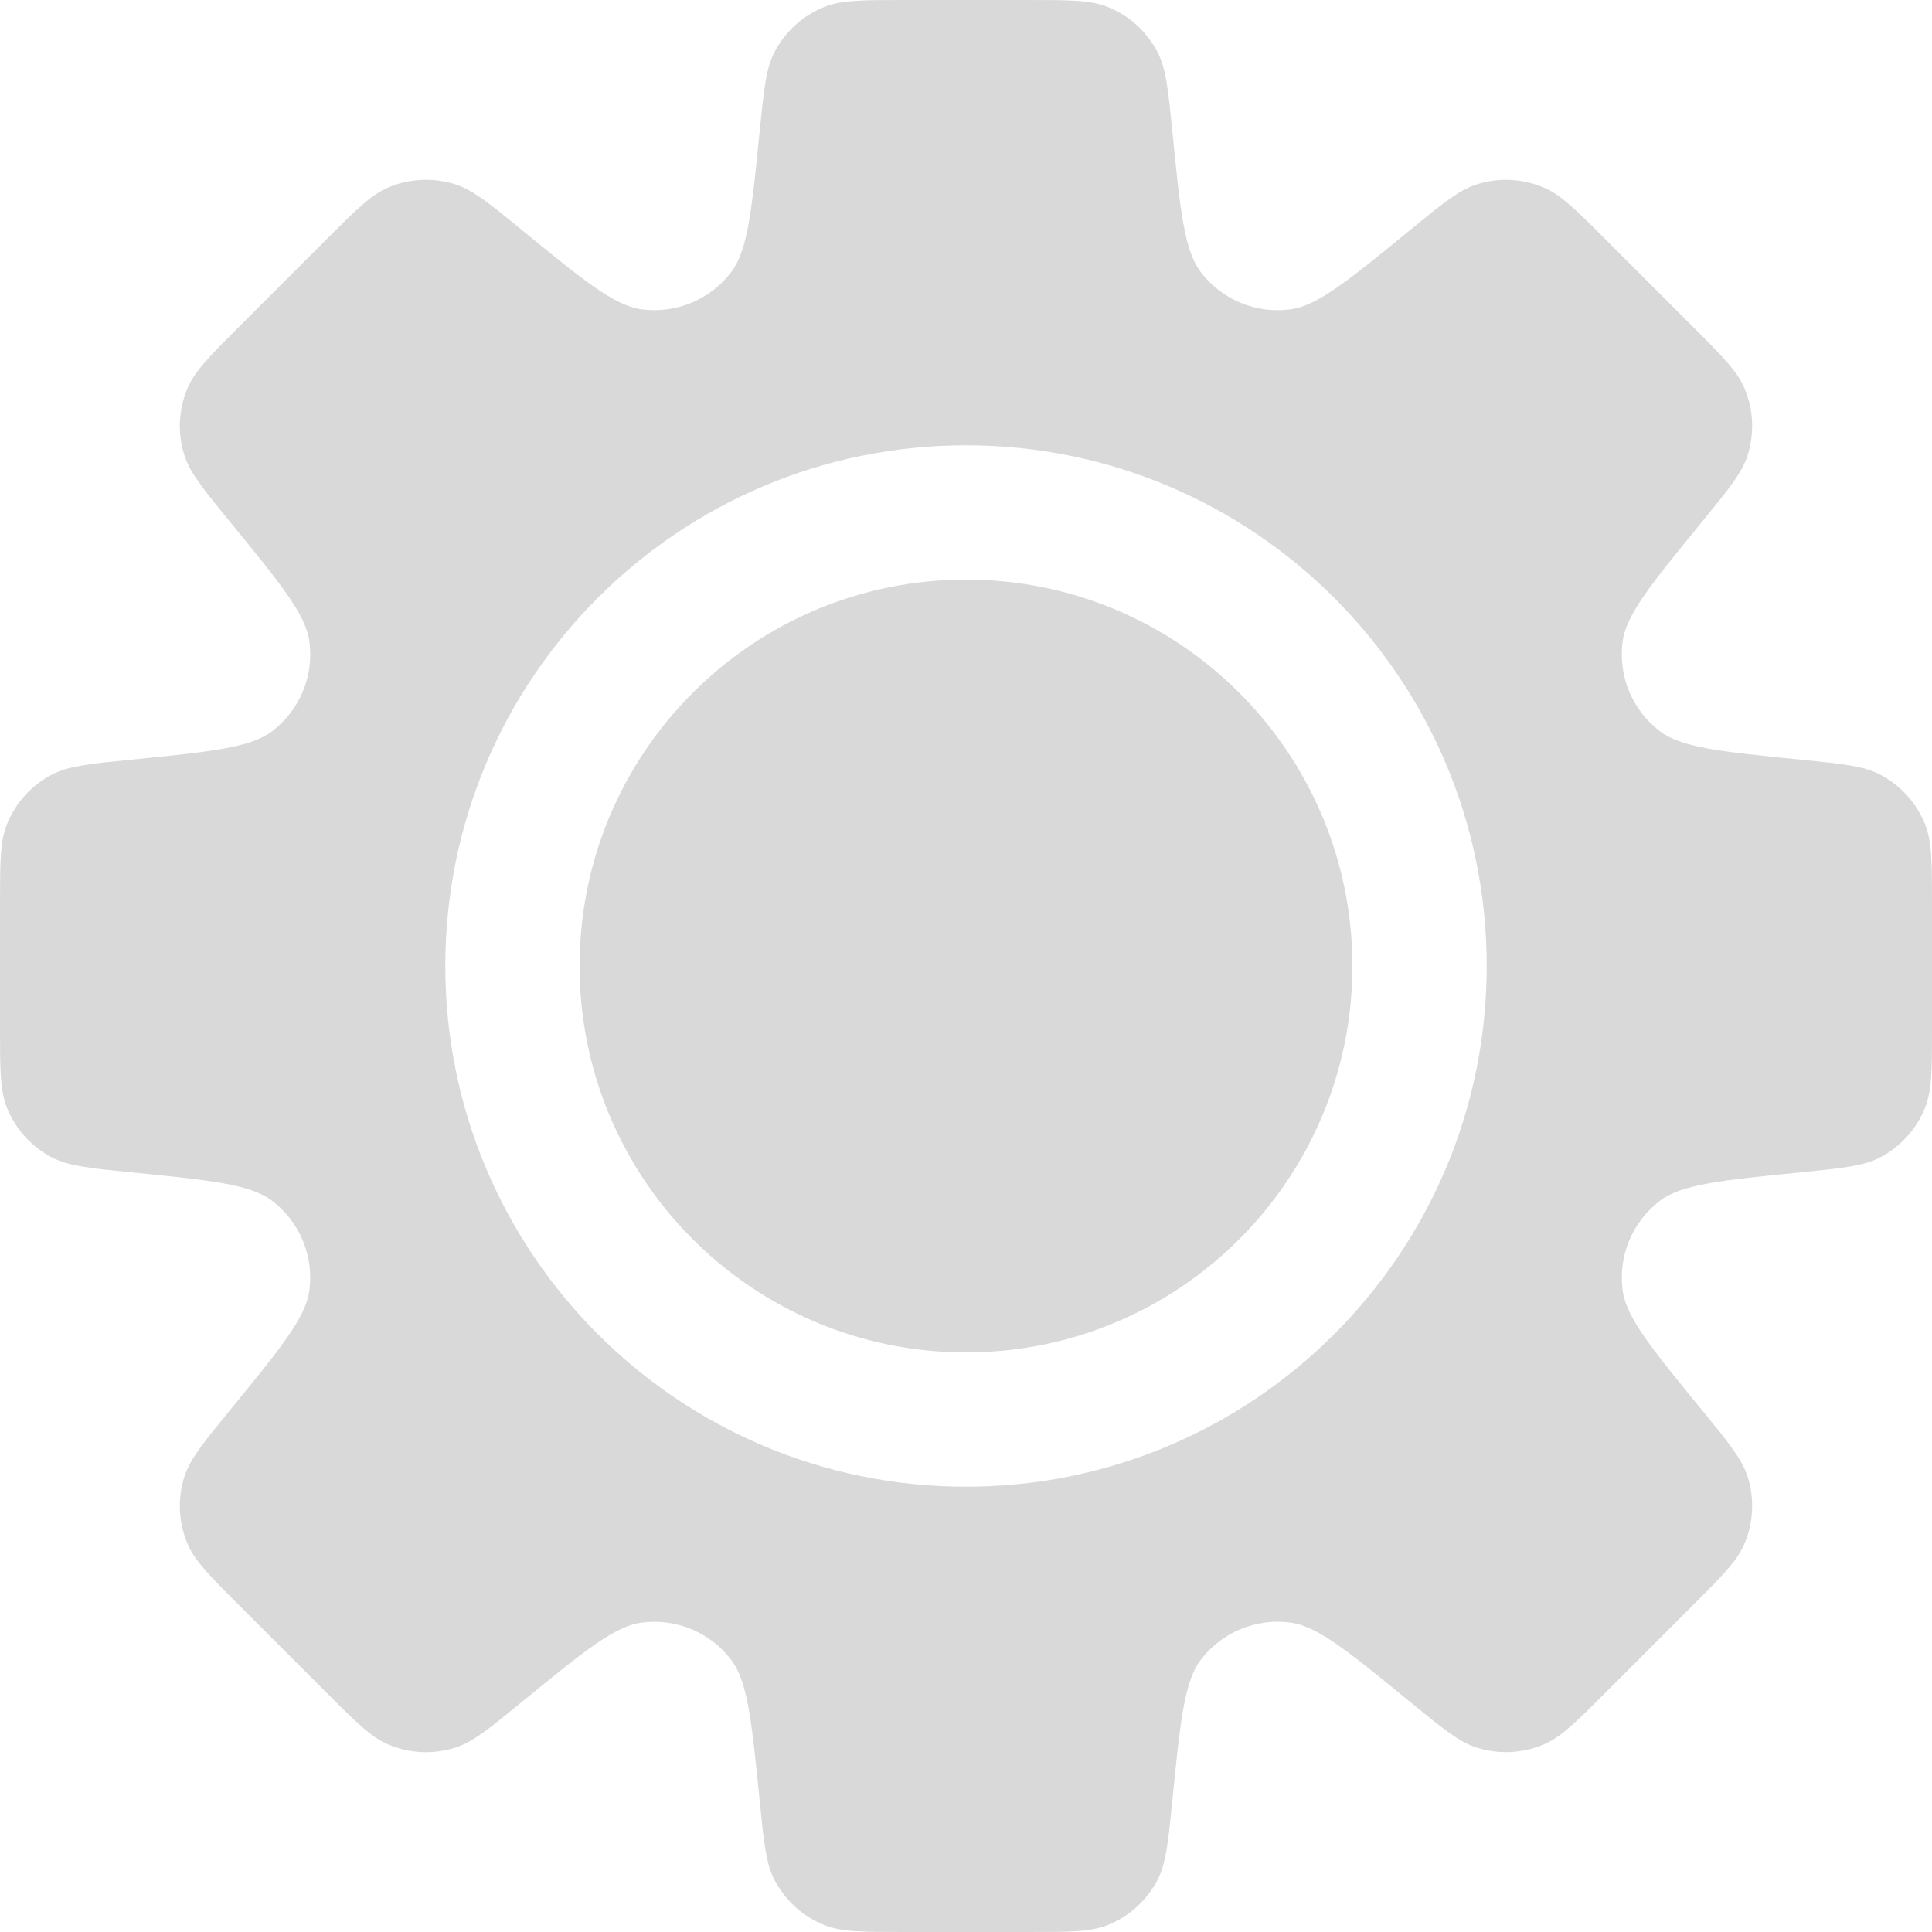 <svg width="1230" height="1230" viewBox="0 0 1230 1230" fill="none" xmlns="http://www.w3.org/2000/svg">
<path fill-rule="evenodd" clip-rule="evenodd" d="M746.373 83.727C743.706 57.057 742.372 43.722 737.001 33.309C730.18 20.083 718.794 9.78 704.956 4.308C694.06 0 680.658 0 653.854 0H576.138C549.342 0 535.943 0 525.05 4.306C511.207 9.777 499.818 20.084 492.996 33.315C487.627 43.725 486.294 57.057 483.628 83.72C478.581 134.19 476.057 159.424 465.498 173.271C452.095 190.846 430.292 199.877 408.387 196.927C391.129 194.603 371.498 178.541 332.235 146.417L332.235 146.417C311.486 129.44 301.111 120.952 289.95 117.386C275.775 112.858 260.439 113.623 246.785 119.539C236.034 124.198 226.557 133.675 207.603 152.629L207.603 152.629L152.664 207.568C133.703 226.529 124.223 236.009 119.564 246.765C113.652 260.414 112.887 275.744 117.412 289.914C120.977 301.08 129.468 311.457 146.449 332.212C178.587 371.492 194.656 391.132 196.976 408.401C199.918 430.293 190.893 452.082 173.333 465.482C159.481 476.052 134.232 478.577 83.736 483.626L83.735 483.626C57.058 486.294 43.719 487.628 33.304 493.001C20.082 499.822 9.782 511.204 4.31 525.039C0 535.937 0 549.342 0 576.153V653.854C0 680.658 0 694.06 4.308 704.955C9.779 718.794 20.083 730.18 33.309 737.001C43.722 742.372 57.057 743.706 83.727 746.373L83.728 746.373C134.211 751.421 159.453 753.945 173.302 764.51C190.87 777.912 199.898 799.707 196.952 821.606C194.63 838.869 178.566 858.503 146.438 897.771C129.464 918.516 120.977 928.889 117.412 940.05C112.883 954.226 113.648 969.562 119.565 983.216C124.223 993.967 133.7 1003.44 152.653 1022.4L207.6 1077.34C226.554 1096.3 236.031 1105.78 246.782 1110.43C260.436 1116.35 275.772 1117.11 289.947 1112.59C301.108 1109.02 311.482 1100.53 332.228 1083.56L332.228 1083.56C371.497 1051.43 391.131 1035.37 408.395 1033.04C430.293 1030.1 452.087 1039.13 465.488 1056.69C476.054 1070.54 478.578 1095.79 483.627 1146.27C486.294 1172.94 487.628 1186.28 492.999 1196.69C499.82 1209.92 511.205 1220.22 525.044 1225.69C535.94 1230 549.342 1230 576.147 1230H653.845C680.657 1230 694.064 1230 704.962 1225.69C718.796 1220.22 730.177 1209.92 736.998 1196.7C742.372 1186.28 743.706 1172.94 746.374 1146.26C751.423 1095.77 753.948 1070.52 764.513 1056.67C777.914 1039.1 799.71 1030.07 821.609 1033.02C838.872 1035.34 858.506 1051.41 897.772 1083.53C918.516 1100.51 928.889 1108.99 940.049 1112.56C954.225 1117.09 969.562 1116.32 983.217 1110.4C993.967 1105.75 1003.44 1096.27 1022.4 1077.32L1077.35 1022.36C1096.3 1003.42 1105.77 993.942 1110.43 983.196C1116.35 969.537 1117.12 954.194 1112.58 940.014C1109.02 928.858 1100.53 918.489 1083.57 897.752C1051.45 858.499 1035.39 838.872 1033.07 821.616C1030.12 799.71 1039.15 777.904 1056.73 764.501C1070.57 753.943 1095.81 751.419 1146.28 746.372C1172.94 743.706 1186.28 742.372 1196.69 737.004C1209.92 730.182 1220.22 718.793 1225.69 704.951C1230 694.057 1230 680.658 1230 653.861V576.147C1230 549.342 1230 535.94 1225.69 525.043C1220.22 511.205 1209.92 499.82 1196.69 492.999C1186.28 487.628 1172.94 486.294 1146.27 483.627C1095.79 478.578 1070.54 476.054 1056.69 465.489C1039.13 452.087 1030.1 430.292 1033.04 408.394C1035.37 391.13 1051.43 371.497 1083.56 332.229L1083.56 332.227C1100.53 311.483 1109.02 301.111 1112.58 289.951C1117.11 275.775 1116.35 260.439 1110.43 246.784C1105.77 236.033 1096.3 226.557 1077.34 207.604L1022.39 152.655C1003.44 133.702 993.964 124.226 983.214 119.568C969.559 113.651 954.222 112.886 940.047 117.415C928.886 120.98 918.514 129.467 897.769 146.44L897.768 146.44C858.502 178.567 838.869 194.63 821.606 196.952C799.708 199.898 777.912 190.87 764.51 173.302C753.945 159.453 751.421 134.212 746.373 83.728L746.373 83.727ZM861 615C861 750.862 750.862 861 615 861C479.138 861 369 750.862 369 615C369 479.138 479.138 369 615 369C750.862 369 861 479.138 861 615ZM615 946.496C798.08 946.496 946.496 798.08 946.496 615C946.496 431.92 798.08 283.504 615 283.504C431.92 283.504 283.504 431.92 283.504 615C283.504 798.08 431.92 946.496 615 946.496Z" fill="#D9D9D9" style="mix-blend-mode:plus-darker"/>
</svg>
